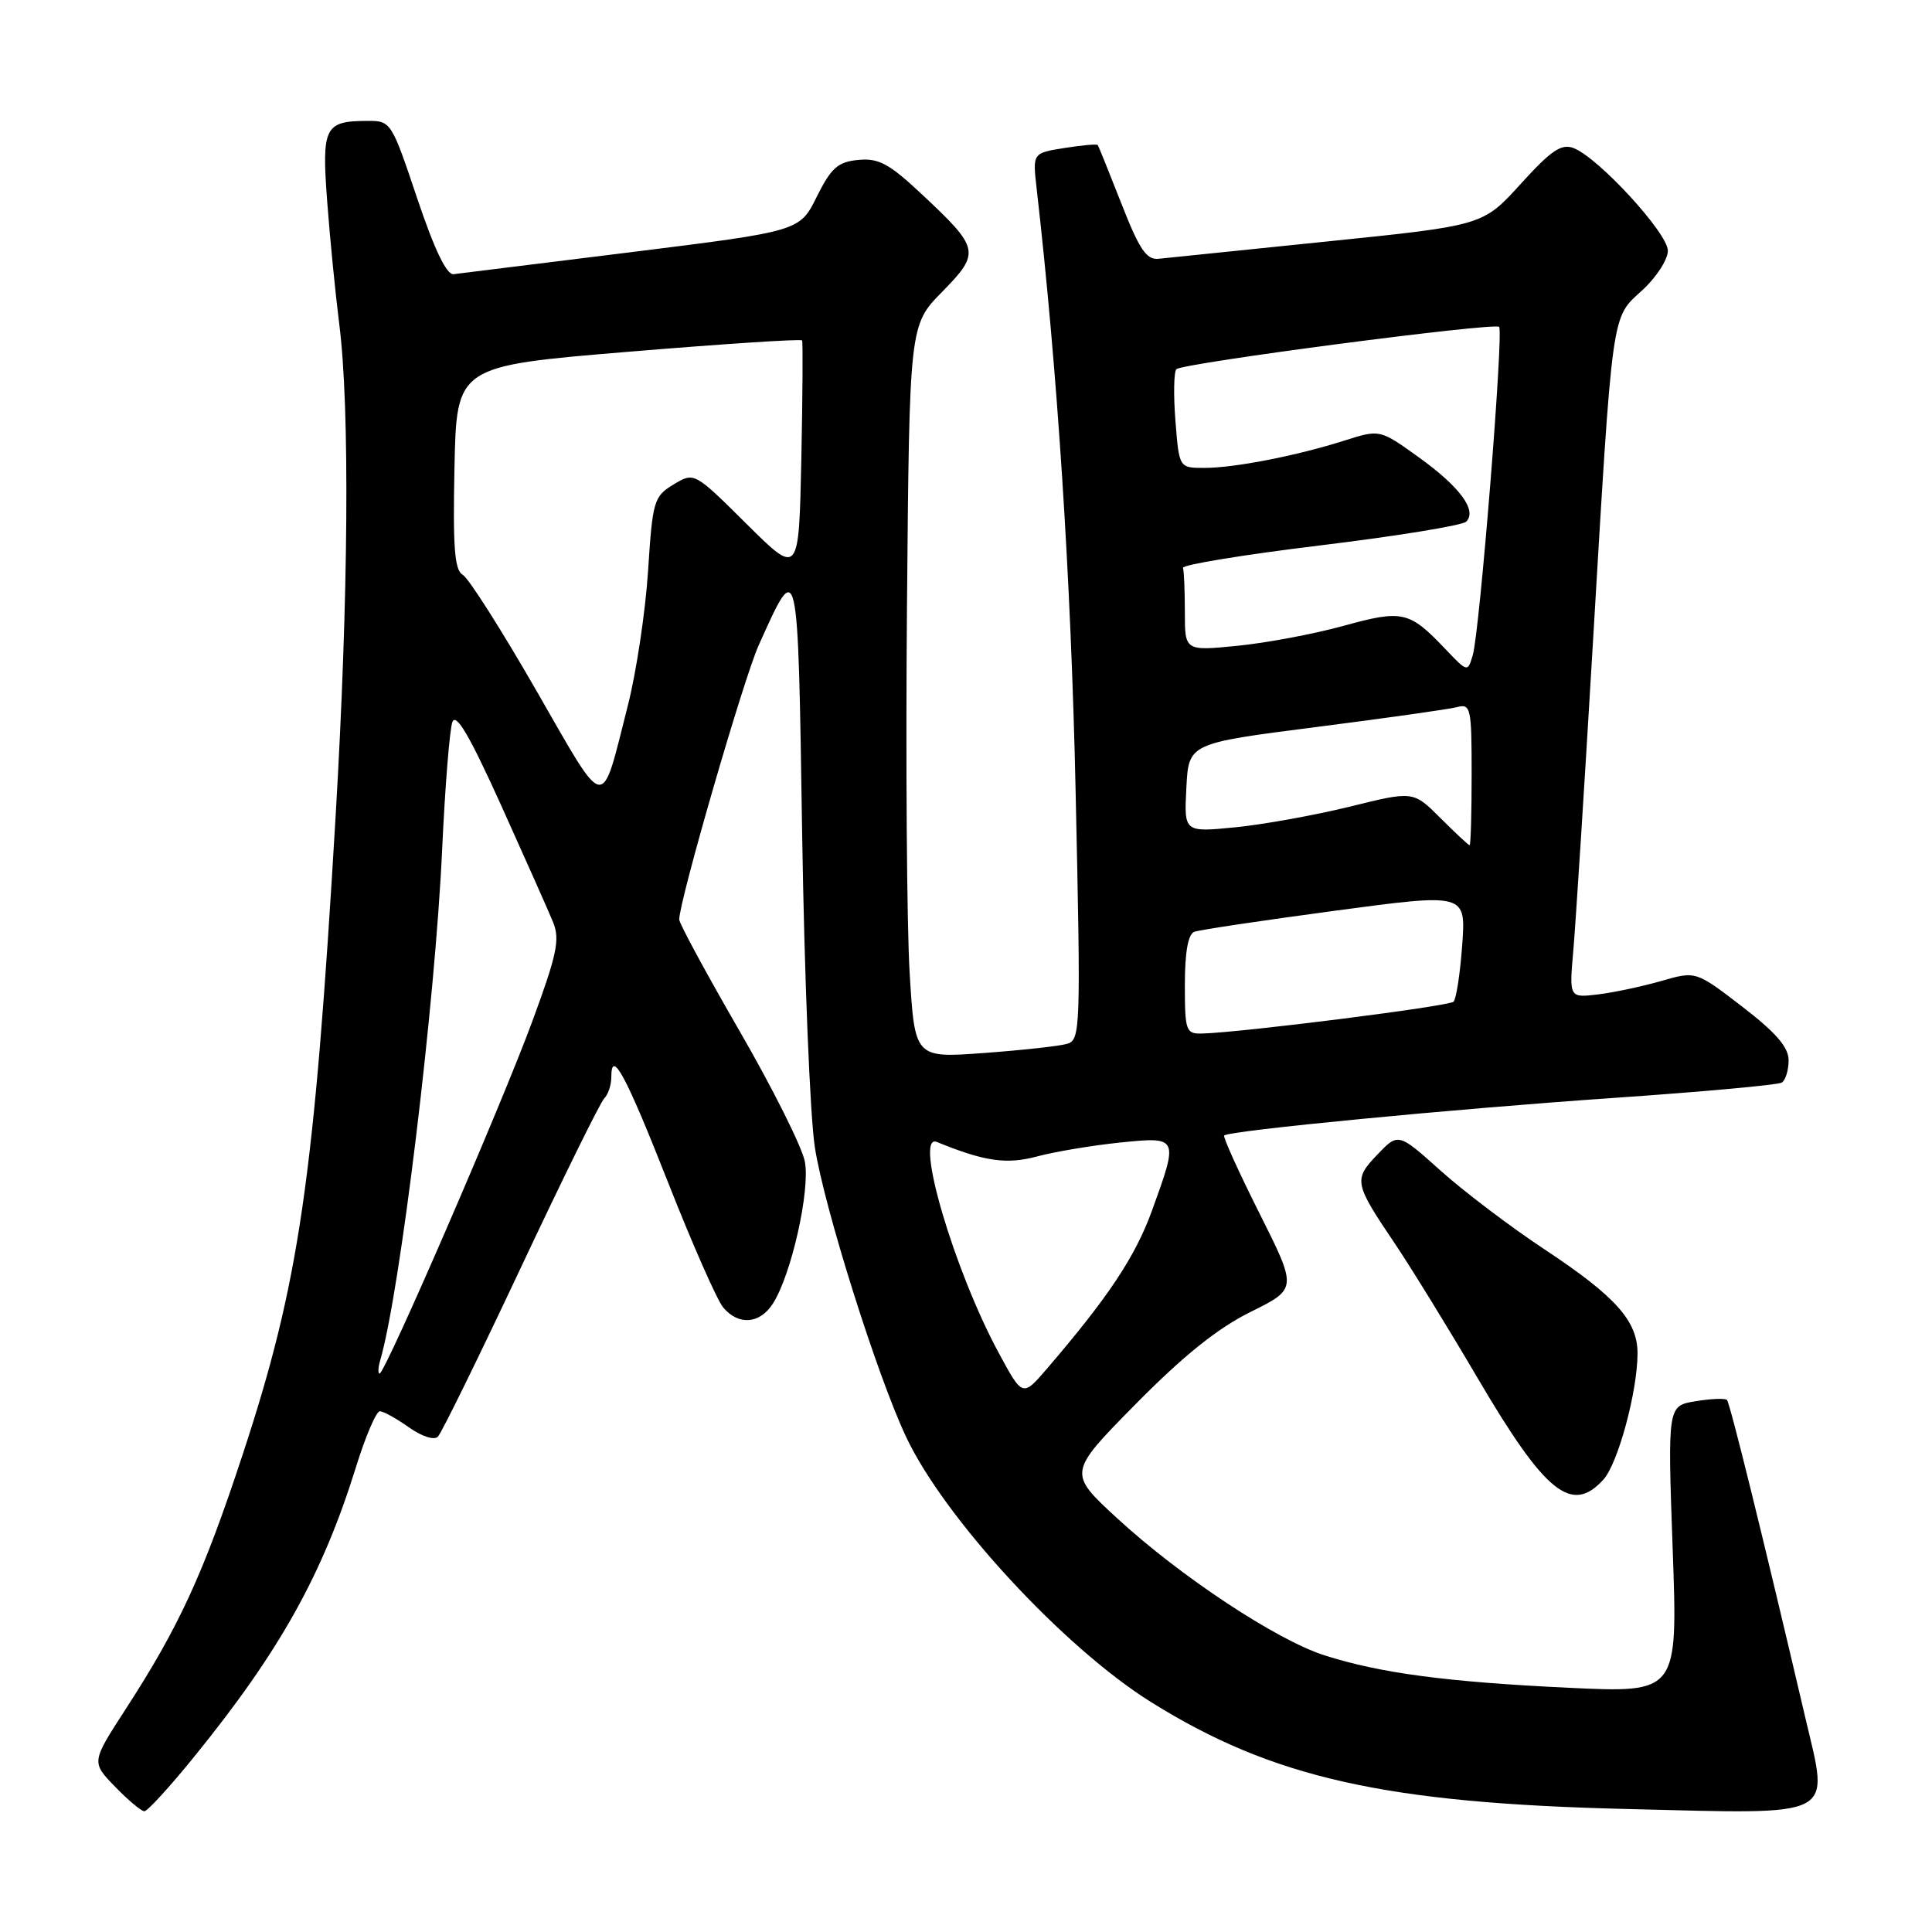 <?xml version="1.0" encoding="UTF-8" standalone="no"?>
<!DOCTYPE svg PUBLIC "-//W3C//DTD SVG 1.1//EN" "http://www.w3.org/Graphics/SVG/1.1/DTD/svg11.dtd" >
<svg xmlns="http://www.w3.org/2000/svg" xmlns:xlink="http://www.w3.org/1999/xlink" version="1.1" viewBox="0 0 256 256">
 <g >
 <path fill="currentColor"
d=" M 25.75 232.75 C 37.06 218.82 42.74 208.64 47.15 194.45 C 48.42 190.35 49.85 187.00 50.33 187.00 C 50.80 187.00 52.53 187.96 54.17 189.12 C 55.87 190.33 57.53 190.87 58.02 190.37 C 58.50 189.89 63.44 179.82 69.00 168.00 C 74.56 156.18 79.54 146.07 80.06 145.55 C 80.58 145.03 81.00 143.76 81.00 142.74 C 81.00 138.87 82.90 142.40 88.54 156.72 C 91.74 164.85 95.02 172.29 95.83 173.25 C 97.86 175.66 100.67 175.44 102.40 172.75 C 104.84 168.98 107.37 157.76 106.65 153.93 C 106.29 152.01 102.39 144.22 98.00 136.62 C 93.60 129.01 90.00 122.36 90.00 121.84 C 90.00 119.38 98.53 89.94 100.53 85.50 C 105.80 73.79 105.72 73.43 106.29 110.55 C 106.58 129.22 107.33 147.88 107.97 152.00 C 109.19 159.93 116.19 182.17 120.05 190.37 C 125.13 201.18 140.93 218.29 152.51 225.53 C 168.59 235.57 183.51 238.93 215.52 239.70 C 243.76 240.39 242.37 241.09 239.23 227.67 C 233.64 203.79 229.23 185.90 228.83 185.50 C 228.59 185.26 226.72 185.33 224.68 185.67 C 220.96 186.27 220.96 186.27 221.64 205.29 C 222.32 224.32 222.32 224.32 207.86 223.64 C 191.72 222.87 182.93 221.71 175.50 219.34 C 169.16 217.32 156.40 208.89 148.00 201.15 C 141.50 195.16 141.50 195.16 150.50 186.03 C 156.83 179.62 161.34 176.00 165.70 173.84 C 171.90 170.77 171.90 170.77 166.89 160.78 C 164.13 155.29 162.03 150.64 162.21 150.46 C 162.86 149.81 192.70 146.93 213.84 145.48 C 225.57 144.67 235.58 143.76 236.09 143.45 C 236.59 143.14 237.00 141.81 237.00 140.50 C 237.00 138.76 235.34 136.84 230.86 133.39 C 224.71 128.66 224.71 128.66 220.11 129.99 C 217.57 130.72 213.79 131.52 211.71 131.77 C 207.92 132.22 207.92 132.22 208.48 125.86 C 208.78 122.36 209.93 104.43 211.02 86.00 C 213.72 40.50 213.48 42.24 217.60 38.47 C 219.47 36.76 221.00 34.40 221.00 33.22 C 221.00 30.90 211.79 20.87 208.50 19.62 C 206.89 19.00 205.53 19.93 201.50 24.37 C 196.50 29.88 196.50 29.88 176.00 31.98 C 164.72 33.14 154.61 34.18 153.52 34.29 C 151.92 34.46 150.97 33.06 148.60 27.00 C 146.98 22.88 145.57 19.37 145.46 19.22 C 145.36 19.06 143.37 19.24 141.05 19.61 C 136.83 20.28 136.83 20.28 137.35 24.89 C 140.12 49.09 141.91 76.65 142.52 104.64 C 143.22 136.52 143.18 137.81 141.37 138.32 C 140.34 138.62 135.38 139.16 130.35 139.53 C 121.21 140.20 121.21 140.20 120.53 128.85 C 120.16 122.61 120.00 100.76 120.18 80.29 C 120.50 43.08 120.50 43.08 124.85 38.66 C 129.95 33.45 129.84 32.93 122.05 25.65 C 117.81 21.68 116.41 20.93 113.73 21.19 C 111.02 21.45 110.14 22.23 108.23 26.06 C 105.97 30.63 105.97 30.63 83.73 33.40 C 71.51 34.92 60.87 36.24 60.10 36.33 C 59.18 36.44 57.56 33.07 55.27 26.25 C 51.87 16.12 51.80 16.00 48.67 16.02 C 43.01 16.04 42.62 16.82 43.35 26.65 C 43.71 31.52 44.44 38.88 44.96 43.00 C 46.36 54.05 46.18 79.12 44.48 108.00 C 41.62 156.50 39.66 169.95 32.12 192.84 C 26.91 208.64 23.72 215.56 16.63 226.50 C 12.10 233.50 12.10 233.50 15.25 236.75 C 16.98 238.54 18.73 240.00 19.13 240.00 C 19.54 240.00 22.52 236.74 25.75 232.75 Z  M 212.47 196.04 C 214.39 193.91 216.96 184.43 216.98 179.38 C 217.01 175.05 214.12 171.81 204.66 165.55 C 200.17 162.58 193.98 157.89 190.89 155.12 C 185.28 150.09 185.28 150.09 182.51 152.99 C 179.33 156.31 179.42 156.77 184.82 164.77 C 186.94 167.92 191.91 175.99 195.85 182.70 C 204.78 197.89 208.26 200.69 212.47 196.04 Z  M 132.36 179.31 C 126.40 168.31 121.05 150.05 124.14 151.32 C 130.49 153.91 133.36 154.32 137.44 153.23 C 139.79 152.60 144.70 151.78 148.35 151.40 C 156.19 150.60 156.20 150.61 152.63 160.45 C 150.42 166.52 146.89 171.84 138.77 181.31 C 135.50 185.12 135.50 185.12 132.36 179.31 Z  M 50.38 180.25 C 53.01 171.26 57.66 132.93 58.59 112.50 C 58.97 104.25 59.58 96.68 59.94 95.68 C 60.41 94.38 62.23 97.48 66.39 106.68 C 69.57 113.73 72.68 120.71 73.28 122.18 C 74.22 124.46 73.81 126.43 70.59 135.18 C 66.53 146.24 51.03 182.00 50.30 182.00 C 50.06 182.00 50.10 181.21 50.38 180.25 Z  M 157.00 130.47 C 157.00 126.16 157.43 123.78 158.25 123.47 C 158.94 123.21 167.32 121.96 176.87 120.68 C 194.24 118.35 194.24 118.35 193.75 125.21 C 193.48 128.98 192.96 132.37 192.60 132.73 C 191.99 133.34 164.38 136.83 159.25 136.95 C 157.14 137.00 157.00 136.59 157.00 130.47 Z  M 190.87 108.40 C 187.27 104.80 187.27 104.80 178.88 106.88 C 174.27 108.01 167.44 109.25 163.70 109.62 C 156.89 110.29 156.89 110.29 157.20 104.39 C 157.50 98.50 157.50 98.50 174.30 96.35 C 183.53 95.17 191.97 93.98 193.05 93.70 C 194.88 93.22 195.00 93.75 195.00 102.59 C 195.00 107.77 194.88 112.00 194.73 112.00 C 194.59 112.00 192.85 110.38 190.87 108.40 Z  M 71.06 91.49 C 66.46 83.48 62.07 76.58 61.31 76.16 C 60.23 75.55 60.00 72.52 60.22 61.94 C 60.50 48.50 60.50 48.50 83.28 46.61 C 95.80 45.57 106.15 44.89 106.28 45.11 C 106.40 45.32 106.35 52.43 106.18 60.90 C 105.85 76.30 105.85 76.30 98.92 69.42 C 91.99 62.54 91.99 62.54 89.24 64.20 C 86.64 65.78 86.47 66.35 85.87 75.68 C 85.52 81.08 84.31 89.10 83.19 93.50 C 79.57 107.72 80.48 107.87 71.06 91.49 Z  M 191.48 85.96 C 186.73 80.97 185.82 80.77 178.02 82.93 C 174.14 84.00 167.82 85.19 163.98 85.57 C 157.00 86.26 157.00 86.26 157.00 81.13 C 157.00 78.31 156.89 75.66 156.75 75.25 C 156.61 74.84 164.80 73.50 174.93 72.27 C 185.07 71.04 193.78 69.62 194.28 69.12 C 195.76 67.64 193.44 64.50 187.95 60.56 C 182.84 56.89 182.84 56.89 178.17 58.37 C 171.79 60.40 163.58 62.00 159.57 62.00 C 156.24 62.00 156.24 62.00 155.75 55.75 C 155.48 52.31 155.54 49.24 155.88 48.92 C 156.73 48.11 198.03 42.70 198.64 43.31 C 199.26 43.93 196.07 83.72 195.15 86.80 C 194.47 89.10 194.47 89.10 191.48 85.96 Z "/>
</g>
</svg>